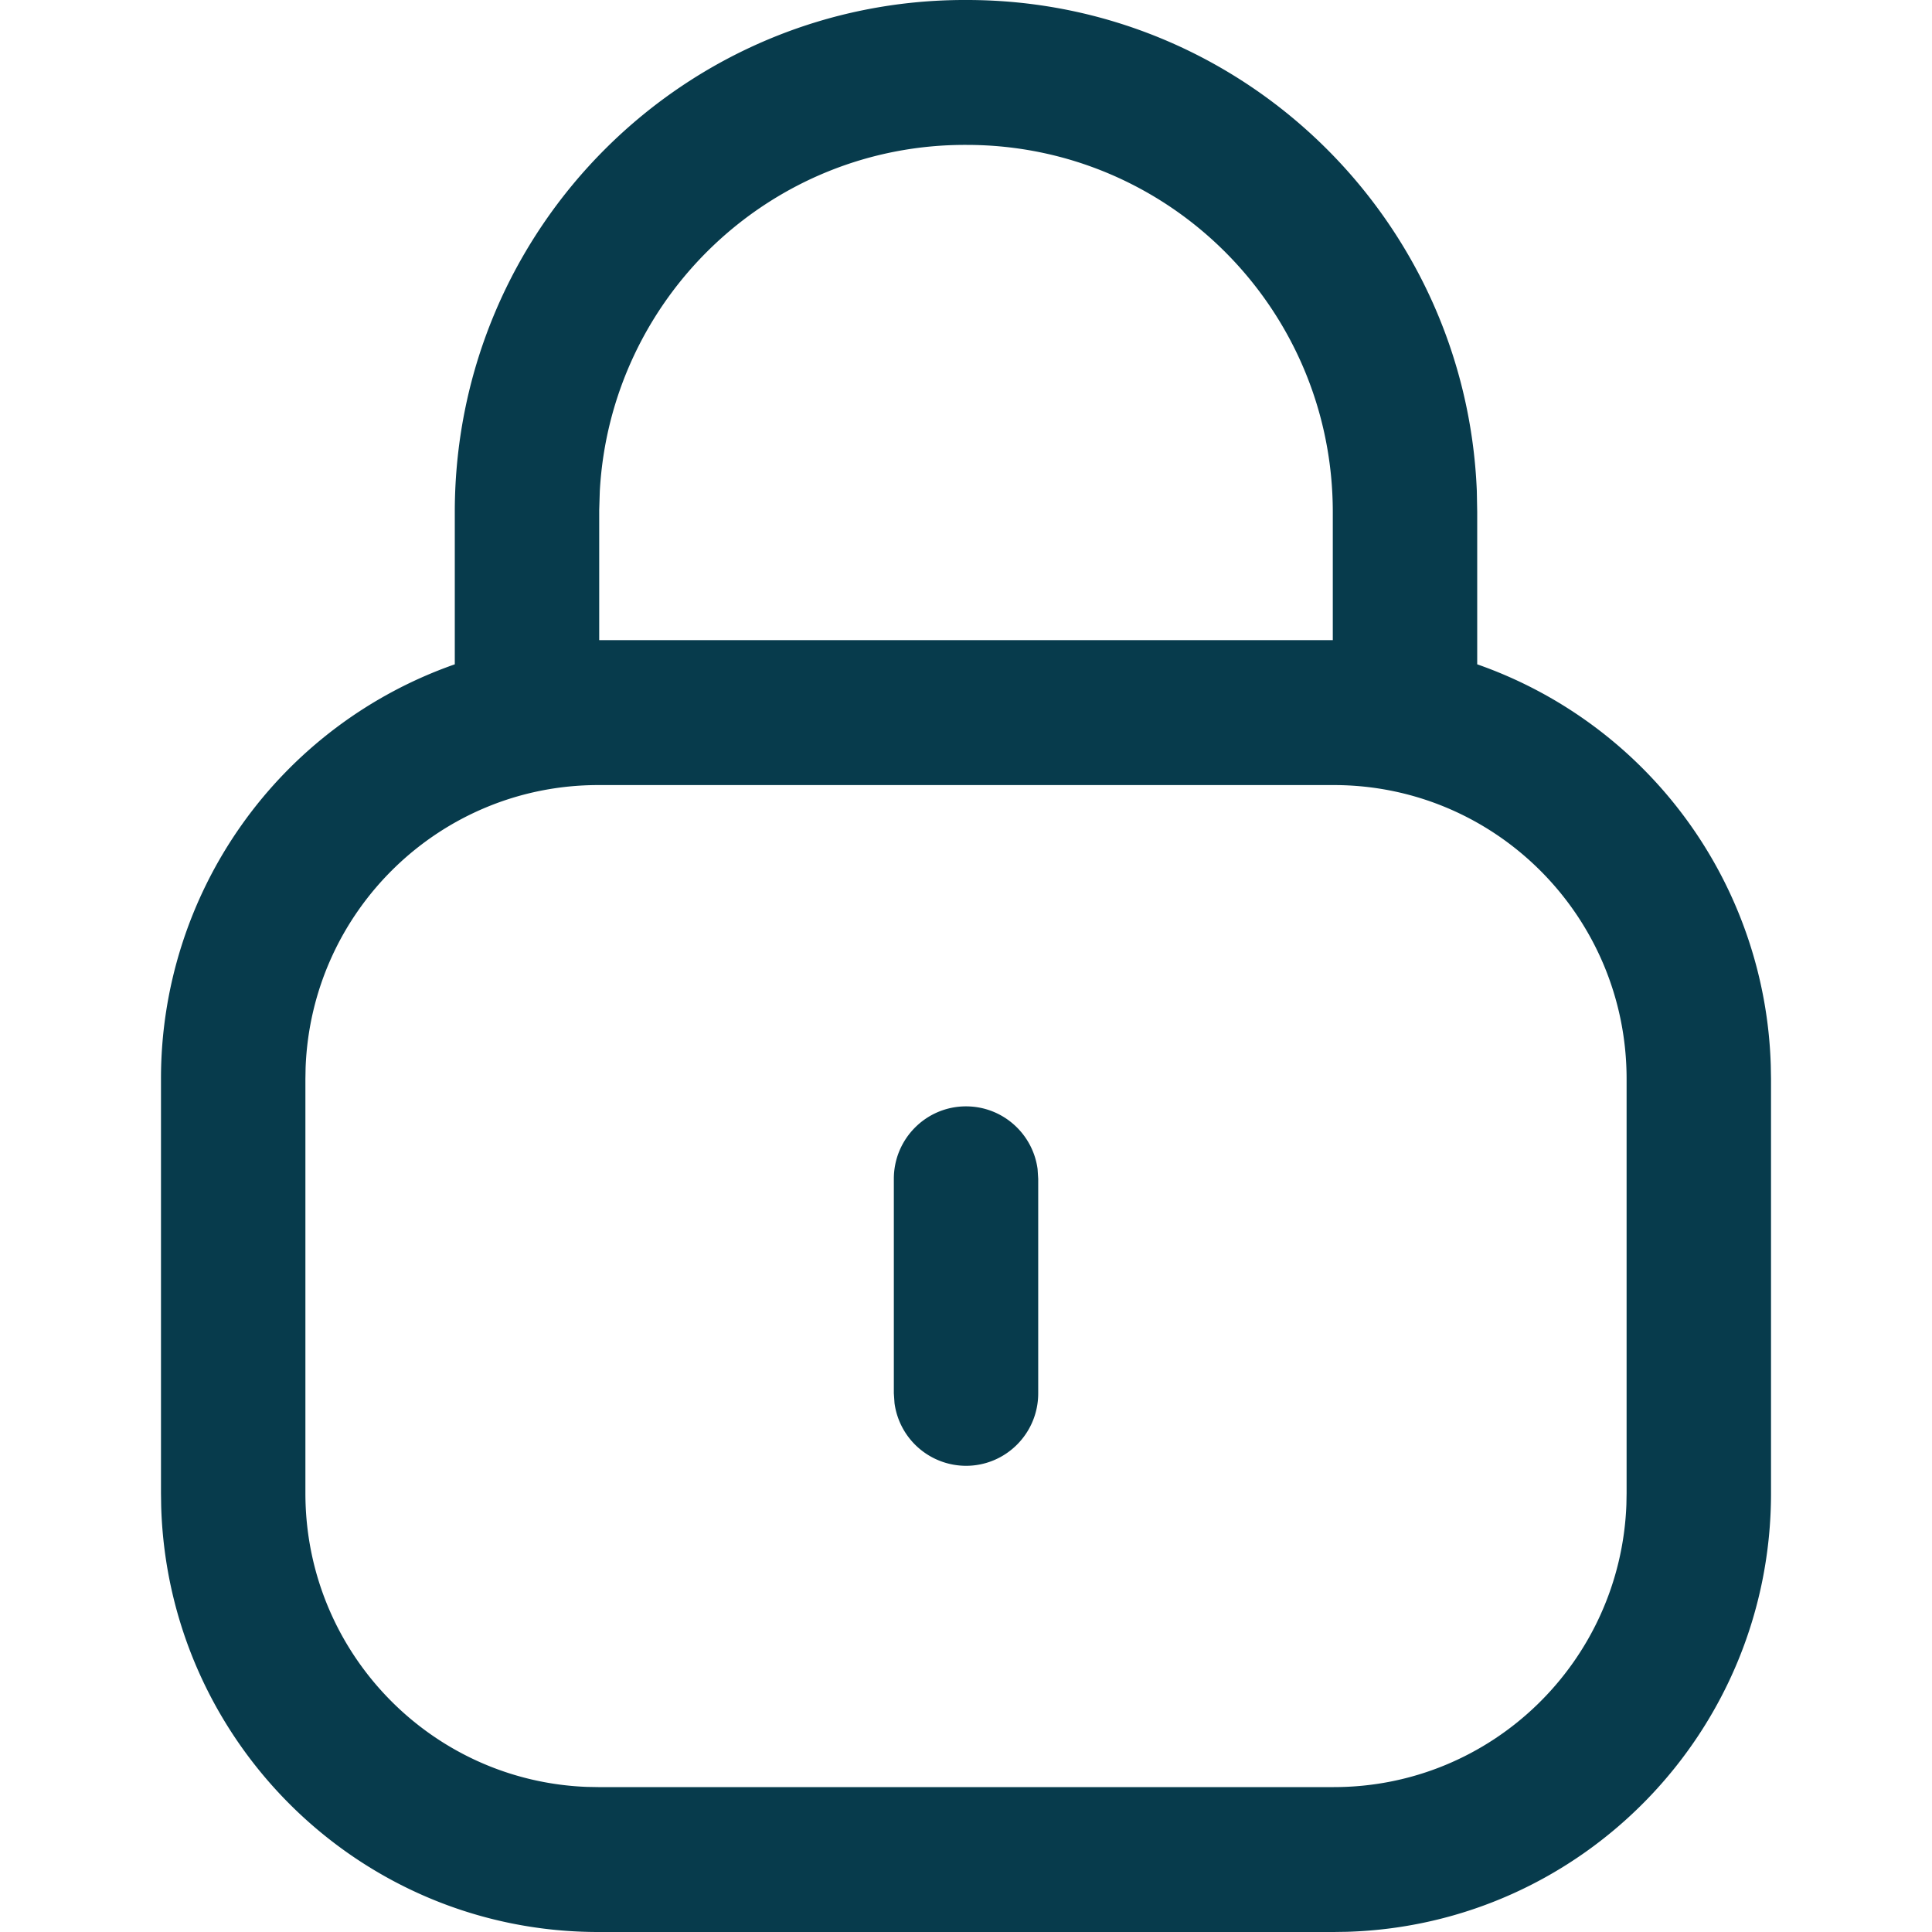 <svg width="40" height="40" viewBox="0 0 40 40" xmlns="http://www.w3.org/2000/svg">
    <path d="M20.02 0c5.687 0 10.327 4.513 10.556 10.165l.008.437v3.152a9.084 9.084 0 0 1 6.078 8.301l.005.283v8.578c0 4.928-3.91 8.938-8.786 9.08l-.267.004H12.386c-4.91 0-8.908-3.922-9.049-8.816l-.004-.268v-8.578a9.085 9.085 0 0 1 6.083-8.584v-3.198C9.442 4.7 14.191-.025 20.02 0zm7.594 16.254H12.386c-3.273 0-5.94 2.6-6.059 5.856l-.004.228v8.578c0 3.284 2.592 5.96 5.835 6.08l.228.004h15.228c3.273 0 5.94-2.6 6.059-5.856l.004-.228v-8.578c0-3.36-2.714-6.084-6.063-6.084zM20 22.906c.757 0 1.383.564 1.482 1.297l.013.203v4.442c0 .829-.67 1.5-1.495 1.5a1.497 1.497 0 0 1-1.48-1.296l-.014-.204v-4.442c0-.828.669-1.5 1.494-1.5zM20.013 3c-4.053-.018-7.375 3.161-7.595 7.172l-.012.39v2.691h15.188v-2.65C27.595 6.404 24.203 3 20.014 3z" fill="#073B4C" fill-rule="evenodd"/>
</svg>
